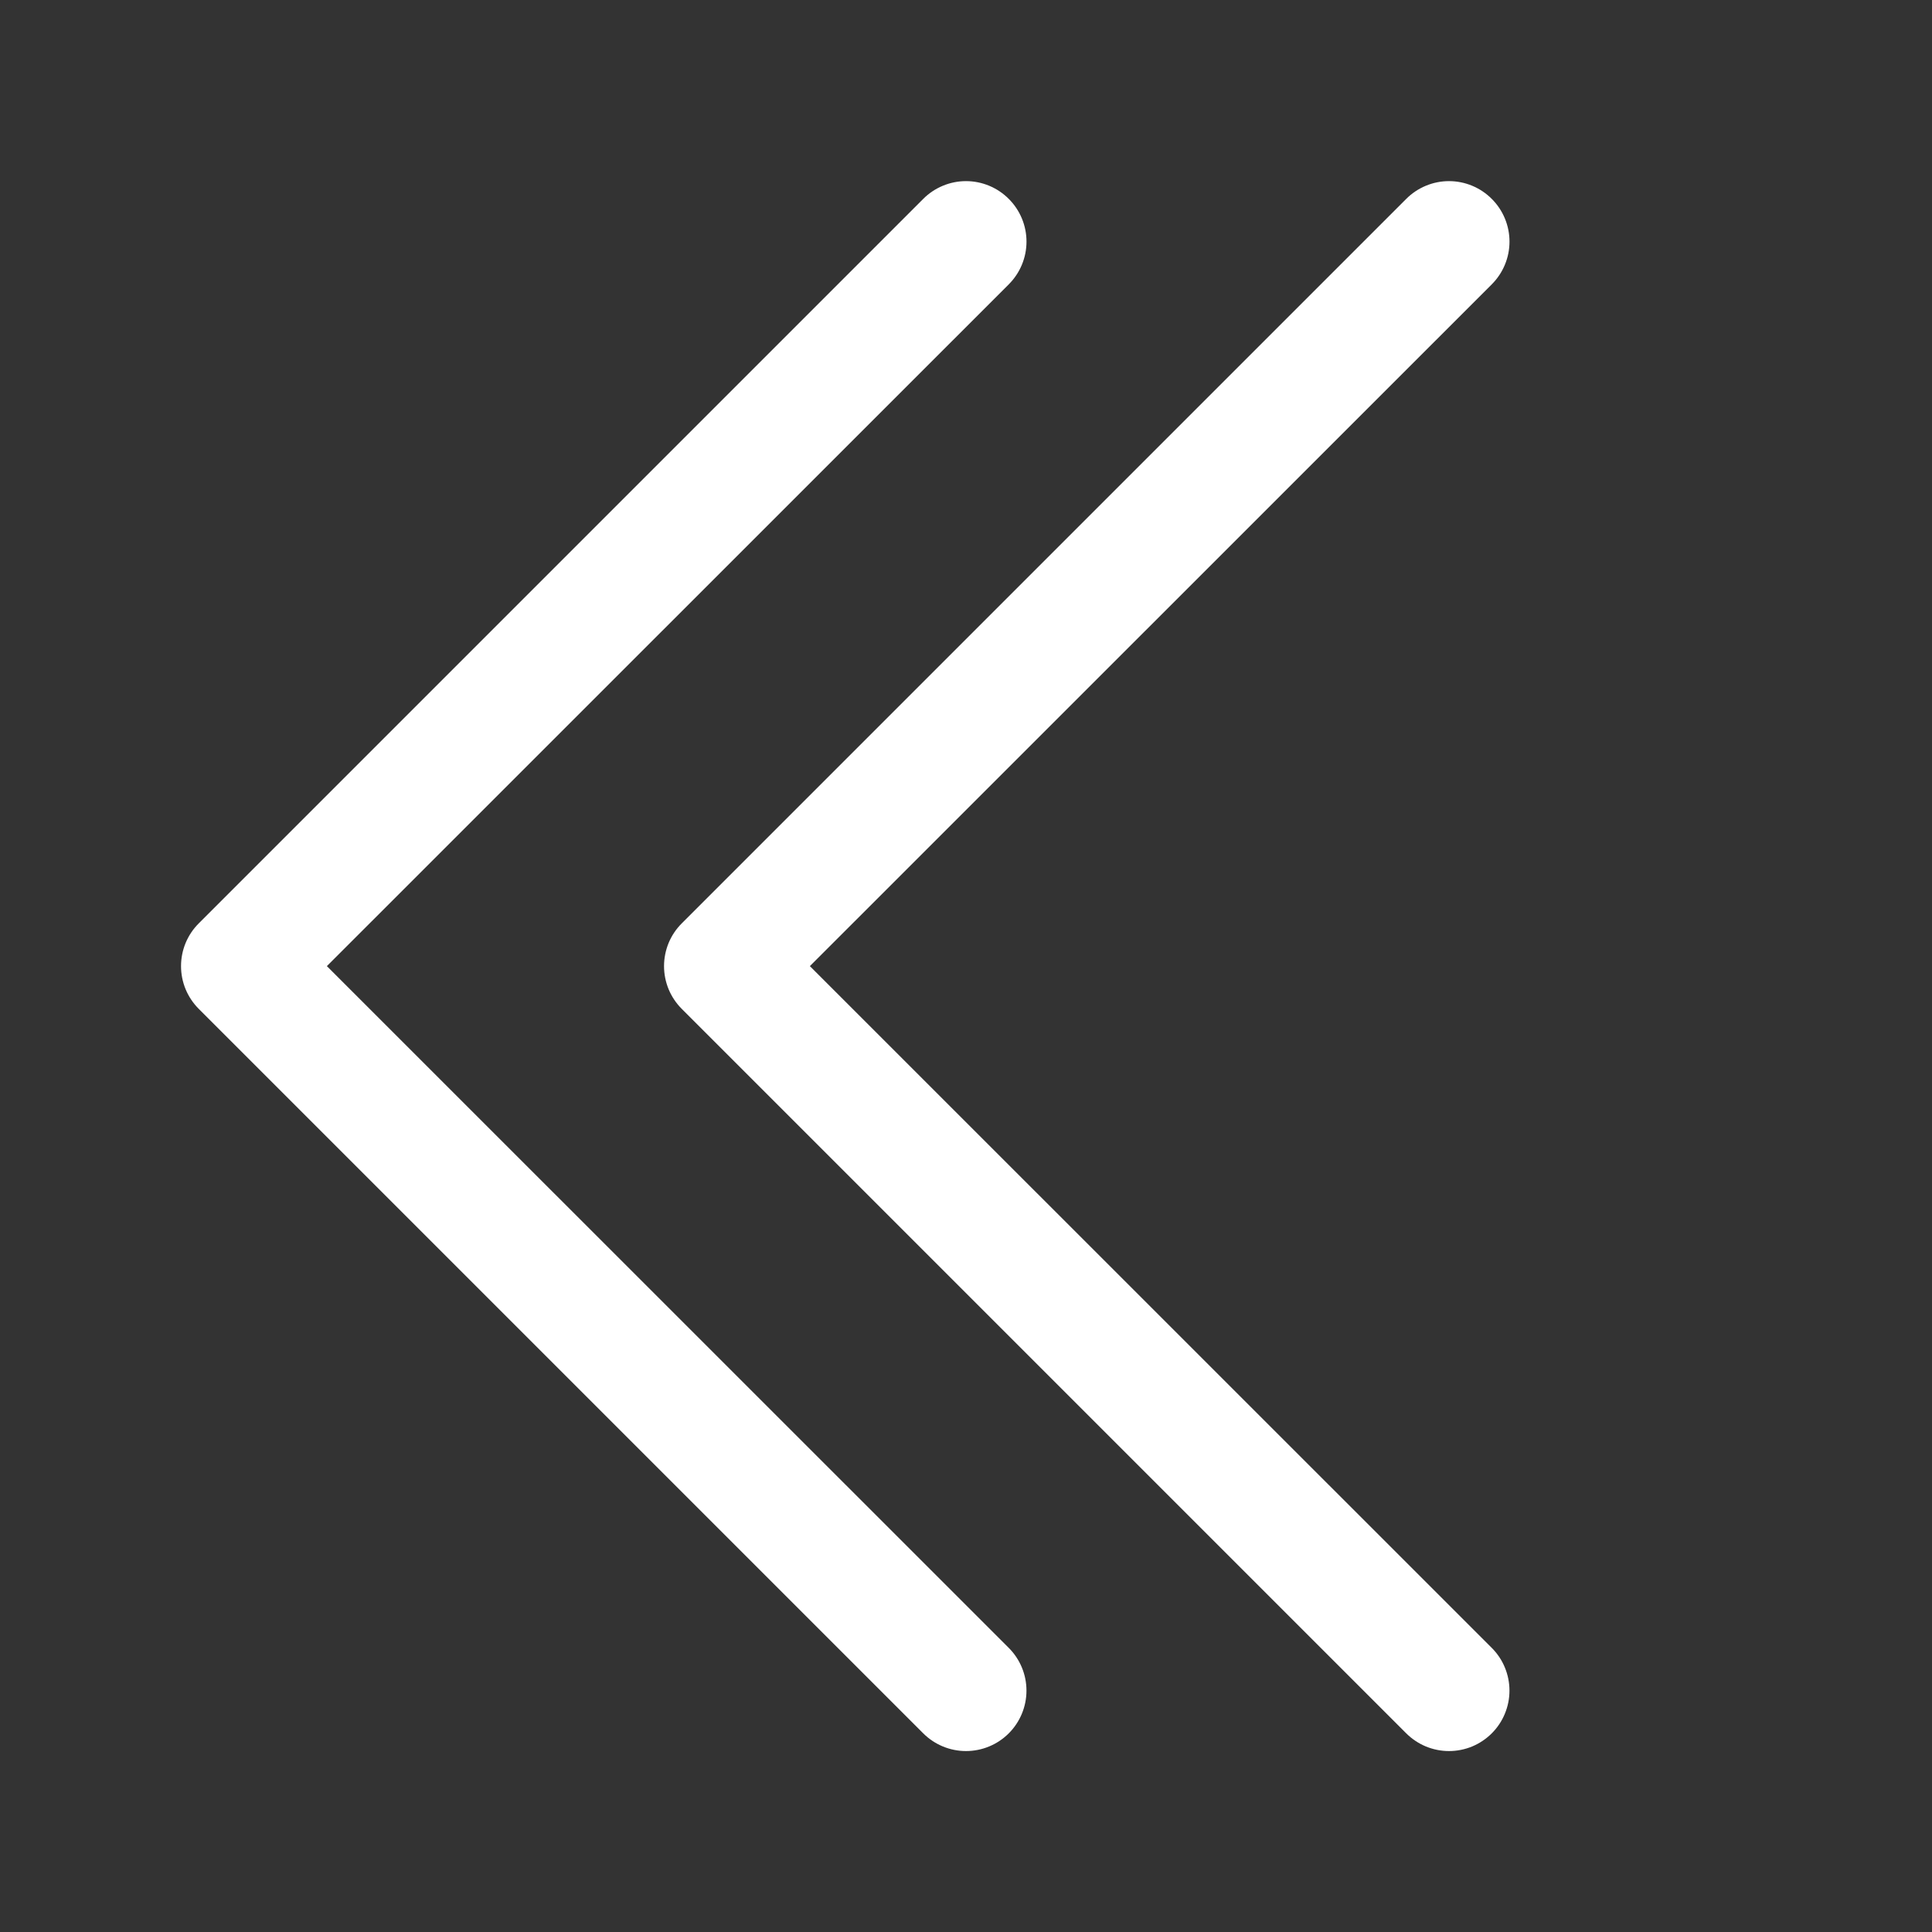 <svg width="64" height="64" viewBox="0 0 64 64" fill="none" xmlns="http://www.w3.org/2000/svg">
<rect x="0" y="0" width="64" height="64" fill="#333333" stroke="none"/>
<path fill-rule="evenodd" clip-rule="evenodd" d="M33.416 6.588C33.602 6.773 33.75 6.994 33.851 7.237C33.952 7.48 34.004 7.741 34.004 8.004C34.004 8.267 33.952 8.527 33.851 8.77C33.75 9.013 33.602 9.234 33.416 9.42L10.828 32.004L33.416 54.588C33.792 54.963 34.003 55.472 34.003 56.004C34.003 56.535 33.792 57.044 33.416 57.42C33.041 57.795 32.531 58.006 32 58.006C31.469 58.006 30.96 57.795 30.584 57.42L6.584 33.42C6.398 33.234 6.25 33.013 6.149 32.77C6.048 32.527 5.997 32.267 5.997 32.004C5.997 31.741 6.048 31.48 6.149 31.237C6.25 30.994 6.398 30.773 6.584 30.588L30.584 6.588C30.77 6.401 30.991 6.254 31.234 6.153C31.477 6.052 31.737 6 32 6C32.263 6 32.524 6.052 32.767 6.153C33.01 6.254 33.23 6.401 33.416 6.588Z" fill="white"/>
<path fill-rule="evenodd" clip-rule="evenodd" d="M49.416 6.588C49.602 6.773 49.75 6.994 49.851 7.237C49.952 7.48 50.004 7.741 50.004 8.004C50.004 8.267 49.952 8.527 49.851 8.77C49.75 9.013 49.602 9.234 49.416 9.42L26.828 32.004L49.416 54.588C49.602 54.773 49.75 54.994 49.85 55.237C49.951 55.48 50.003 55.741 50.003 56.004C50.003 56.267 49.951 56.527 49.85 56.77C49.75 57.013 49.602 57.234 49.416 57.42C49.23 57.605 49.009 57.753 48.767 57.854C48.523 57.954 48.263 58.006 48 58.006C47.737 58.006 47.477 57.954 47.234 57.854C46.991 57.753 46.77 57.605 46.584 57.42L22.584 33.42C22.398 33.234 22.25 33.013 22.149 32.77C22.049 32.527 21.997 32.267 21.997 32.004C21.997 31.741 22.049 31.48 22.149 31.237C22.25 30.994 22.398 30.773 22.584 30.588L46.584 6.588C46.77 6.401 46.991 6.254 47.234 6.153C47.477 6.052 47.737 6 48 6C48.263 6 48.524 6.052 48.767 6.153C49.01 6.254 49.23 6.401 49.416 6.588Z" fill="white"/>
</svg>
